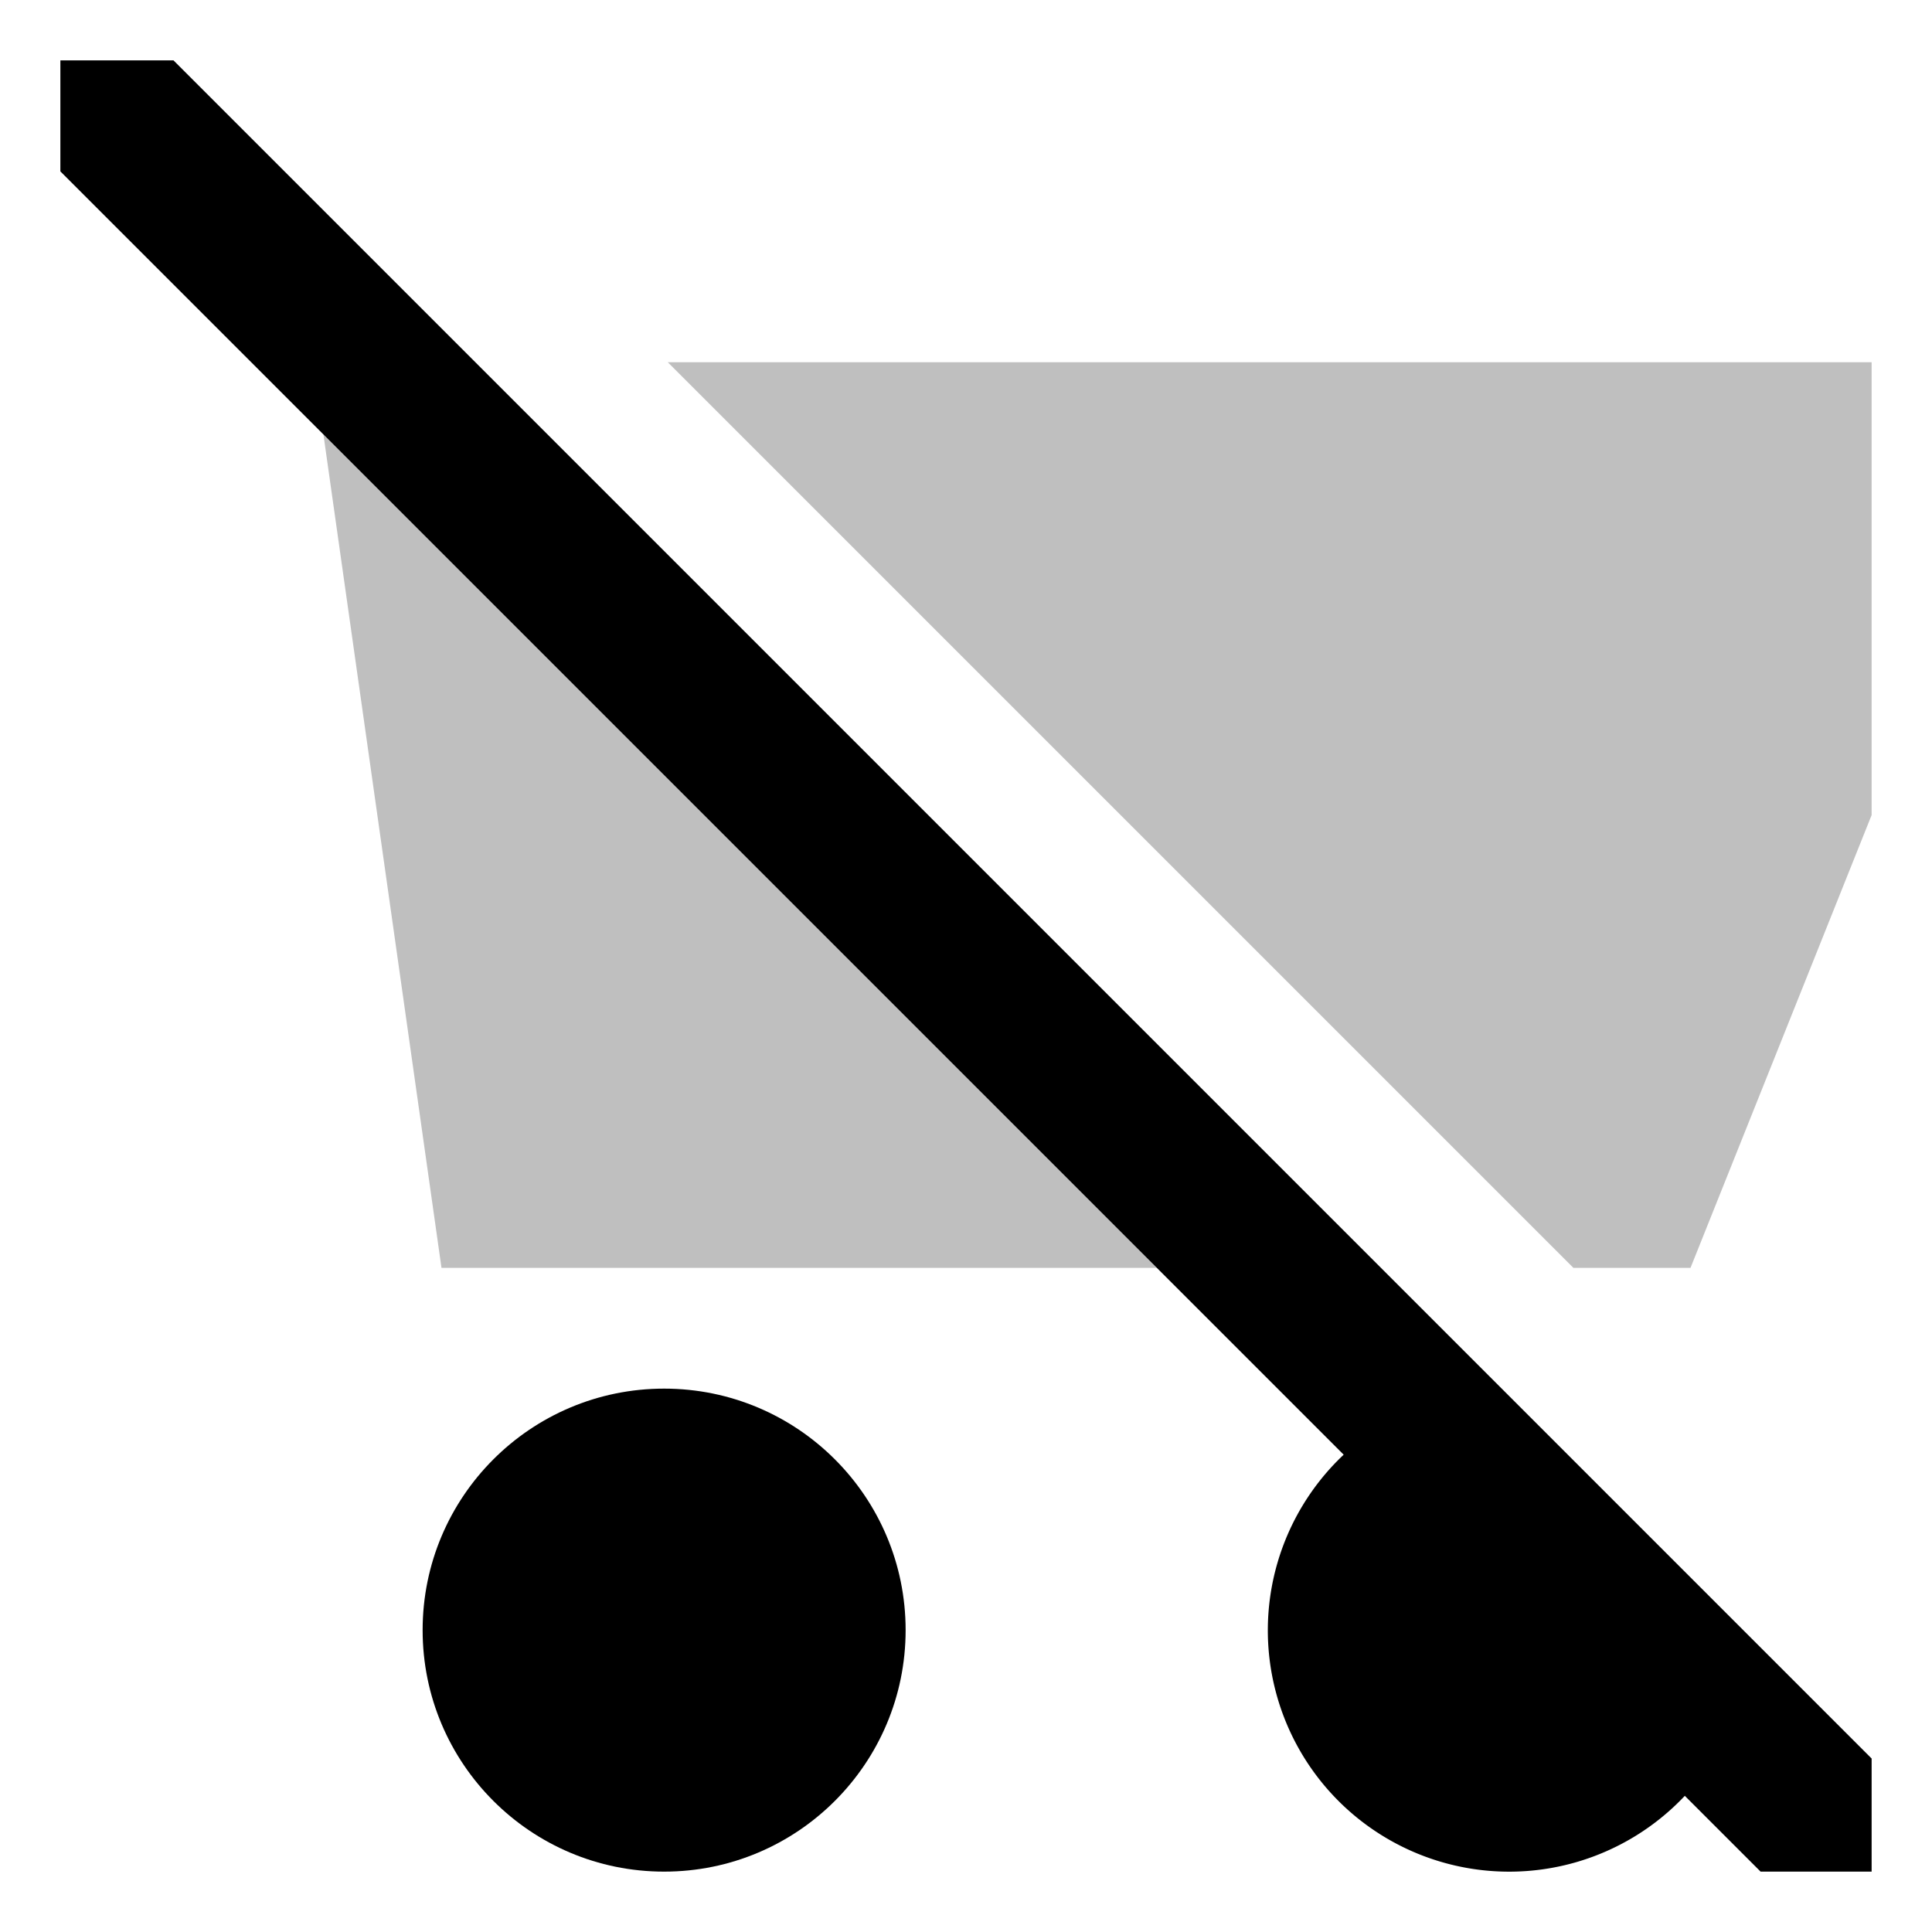 <svg xmlns="http://www.w3.org/2000/svg" viewBox="0 0 512 512">
  <polygon fill="currentColor" points="176.971 96 416.971 336 448 336 496 216 496 96 176.971 96" class="ci-secondary" opacity="0.25"/>
  <polygon fill="currentColor" points="117 336 306.578 336 85.71 115.132 117 336" class="ci-secondary" opacity="0.25"/>
  <circle cx="176" cy="432" r="64" fill="currentColor" class="ci-primary"/>
  <path fill="currentColor" d="M45.975,16H16V45.422L356.086,385.508a63.955,63.955,0,1,0,90.406,90.406L466.579,496H496V466.025Z" class="ci-primary"/>
</svg>
